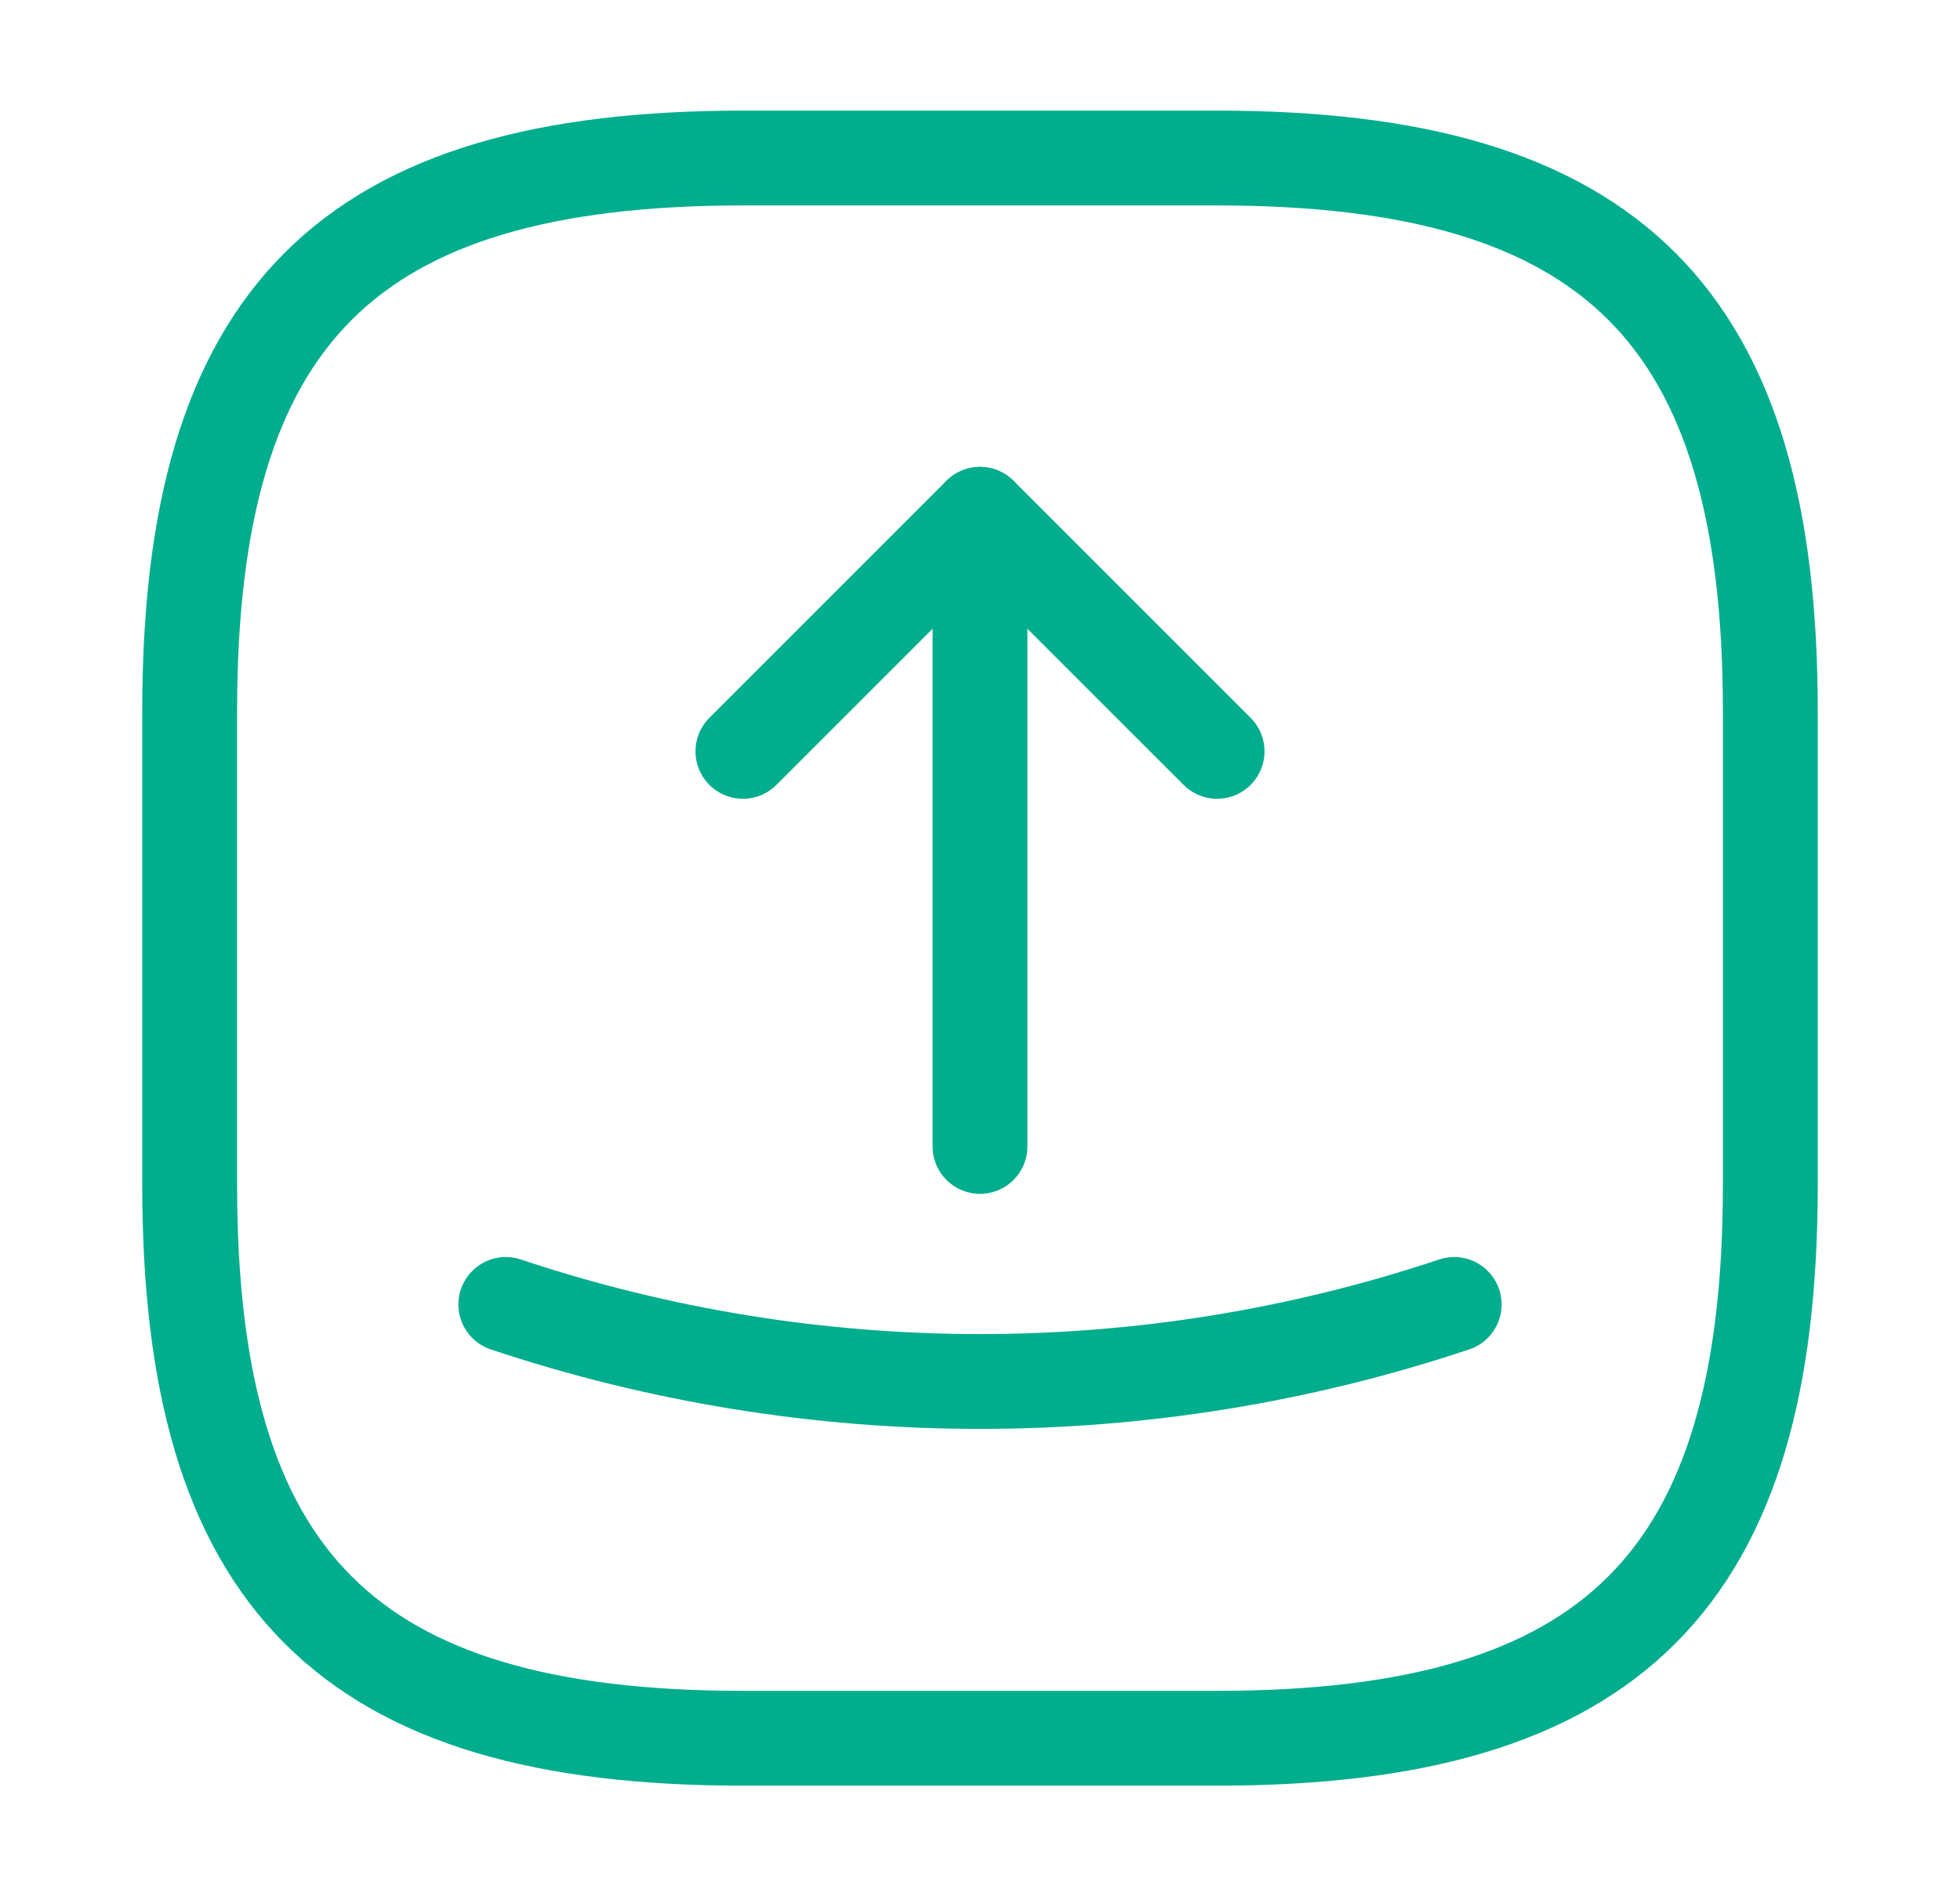 <svg width="31" height="30" viewBox="0 0 31 30" fill="none" xmlns="http://www.w3.org/2000/svg">
<path d="M11.75 27.5H19.25C25.5 27.5 28 25 28 18.75V11.25C28 5 25.5 2.5 19.25 2.5H11.75C5.5 2.5 3 5 3 11.25V18.75C3 25 5.5 27.5 11.75 27.5Z" stroke="#00AD8D" stroke-width="1.5" stroke-linecap="round" stroke-linejoin="round"/>
<path d="M11.75 11.887L15.5 8.137L19.25 11.887" stroke="#00AD8D" stroke-width="1.5" stroke-linecap="round" stroke-linejoin="round"/>
<path d="M15.5 8.137V18.137" stroke="#00AD8D" stroke-width="1.5" stroke-linecap="round" stroke-linejoin="round"/>
<path d="M8 20.637C12.863 22.262 18.137 22.262 23 20.637" stroke="#00AD8D" stroke-width="1.5" stroke-linecap="round" stroke-linejoin="round"/>
</svg>
